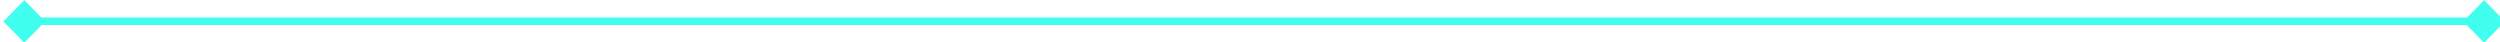 <?xml version="1.0" encoding="UTF-8" standalone="no"?>
<!DOCTYPE svg PUBLIC "-//W3C//DTD SVG 1.1//EN" "http://www.w3.org/Graphics/SVG/1.1/DTD/svg11.dtd">
<svg width="100%" height="100%" viewBox="0 0 1017 17" version="1.1" xmlns="http://www.w3.org/2000/svg" xmlns:xlink="http://www.w3.org/1999/xlink" xml:space="preserve" xmlns:serif="http://www.serif.com/" style="fill-rule:evenodd;clip-rule:evenodd;stroke-linejoin:round;stroke-miterlimit:2;">
    <g transform="matrix(1,0,0,1,-2228.39,-13536.1)">
        <g id="sliderE" transform="matrix(0.53,0,0,0.016,141.521,13536.1)">
            <rect x="3940" y="0" width="1920" height="1080" style="fill:none;"/>
            <clipPath id="_clip1">
                <rect x="3940" y="0" width="1920" height="1080"/>
            </clipPath>
            <g clip-path="url(#_clip1)">
                <g transform="matrix(1.888,0,0,63.72,-4351.2,-16470)">
                    <g transform="matrix(29.5,0,0,1,-423350,39.661)">
                        <rect x="14500" y="225.788" width="33.898" height="3" style="fill:rgb(64,255,239);"/>
                    </g>
                    <g transform="matrix(0.085,0,0,0.085,4374.58,241.525)">
                        <path d="M300,200L200,300L300,400L400,300L300,200Z" style="fill:rgb(64,255,239);"/>
                    </g>
                    <g transform="matrix(0.085,0,0,0.085,5374.58,241.525)">
                        <path d="M300,200L200,300L300,400L400,300L300,200Z" style="fill:rgb(64,255,239);"/>
                    </g>
                </g>
            </g>
        </g>
    </g>
</svg>
